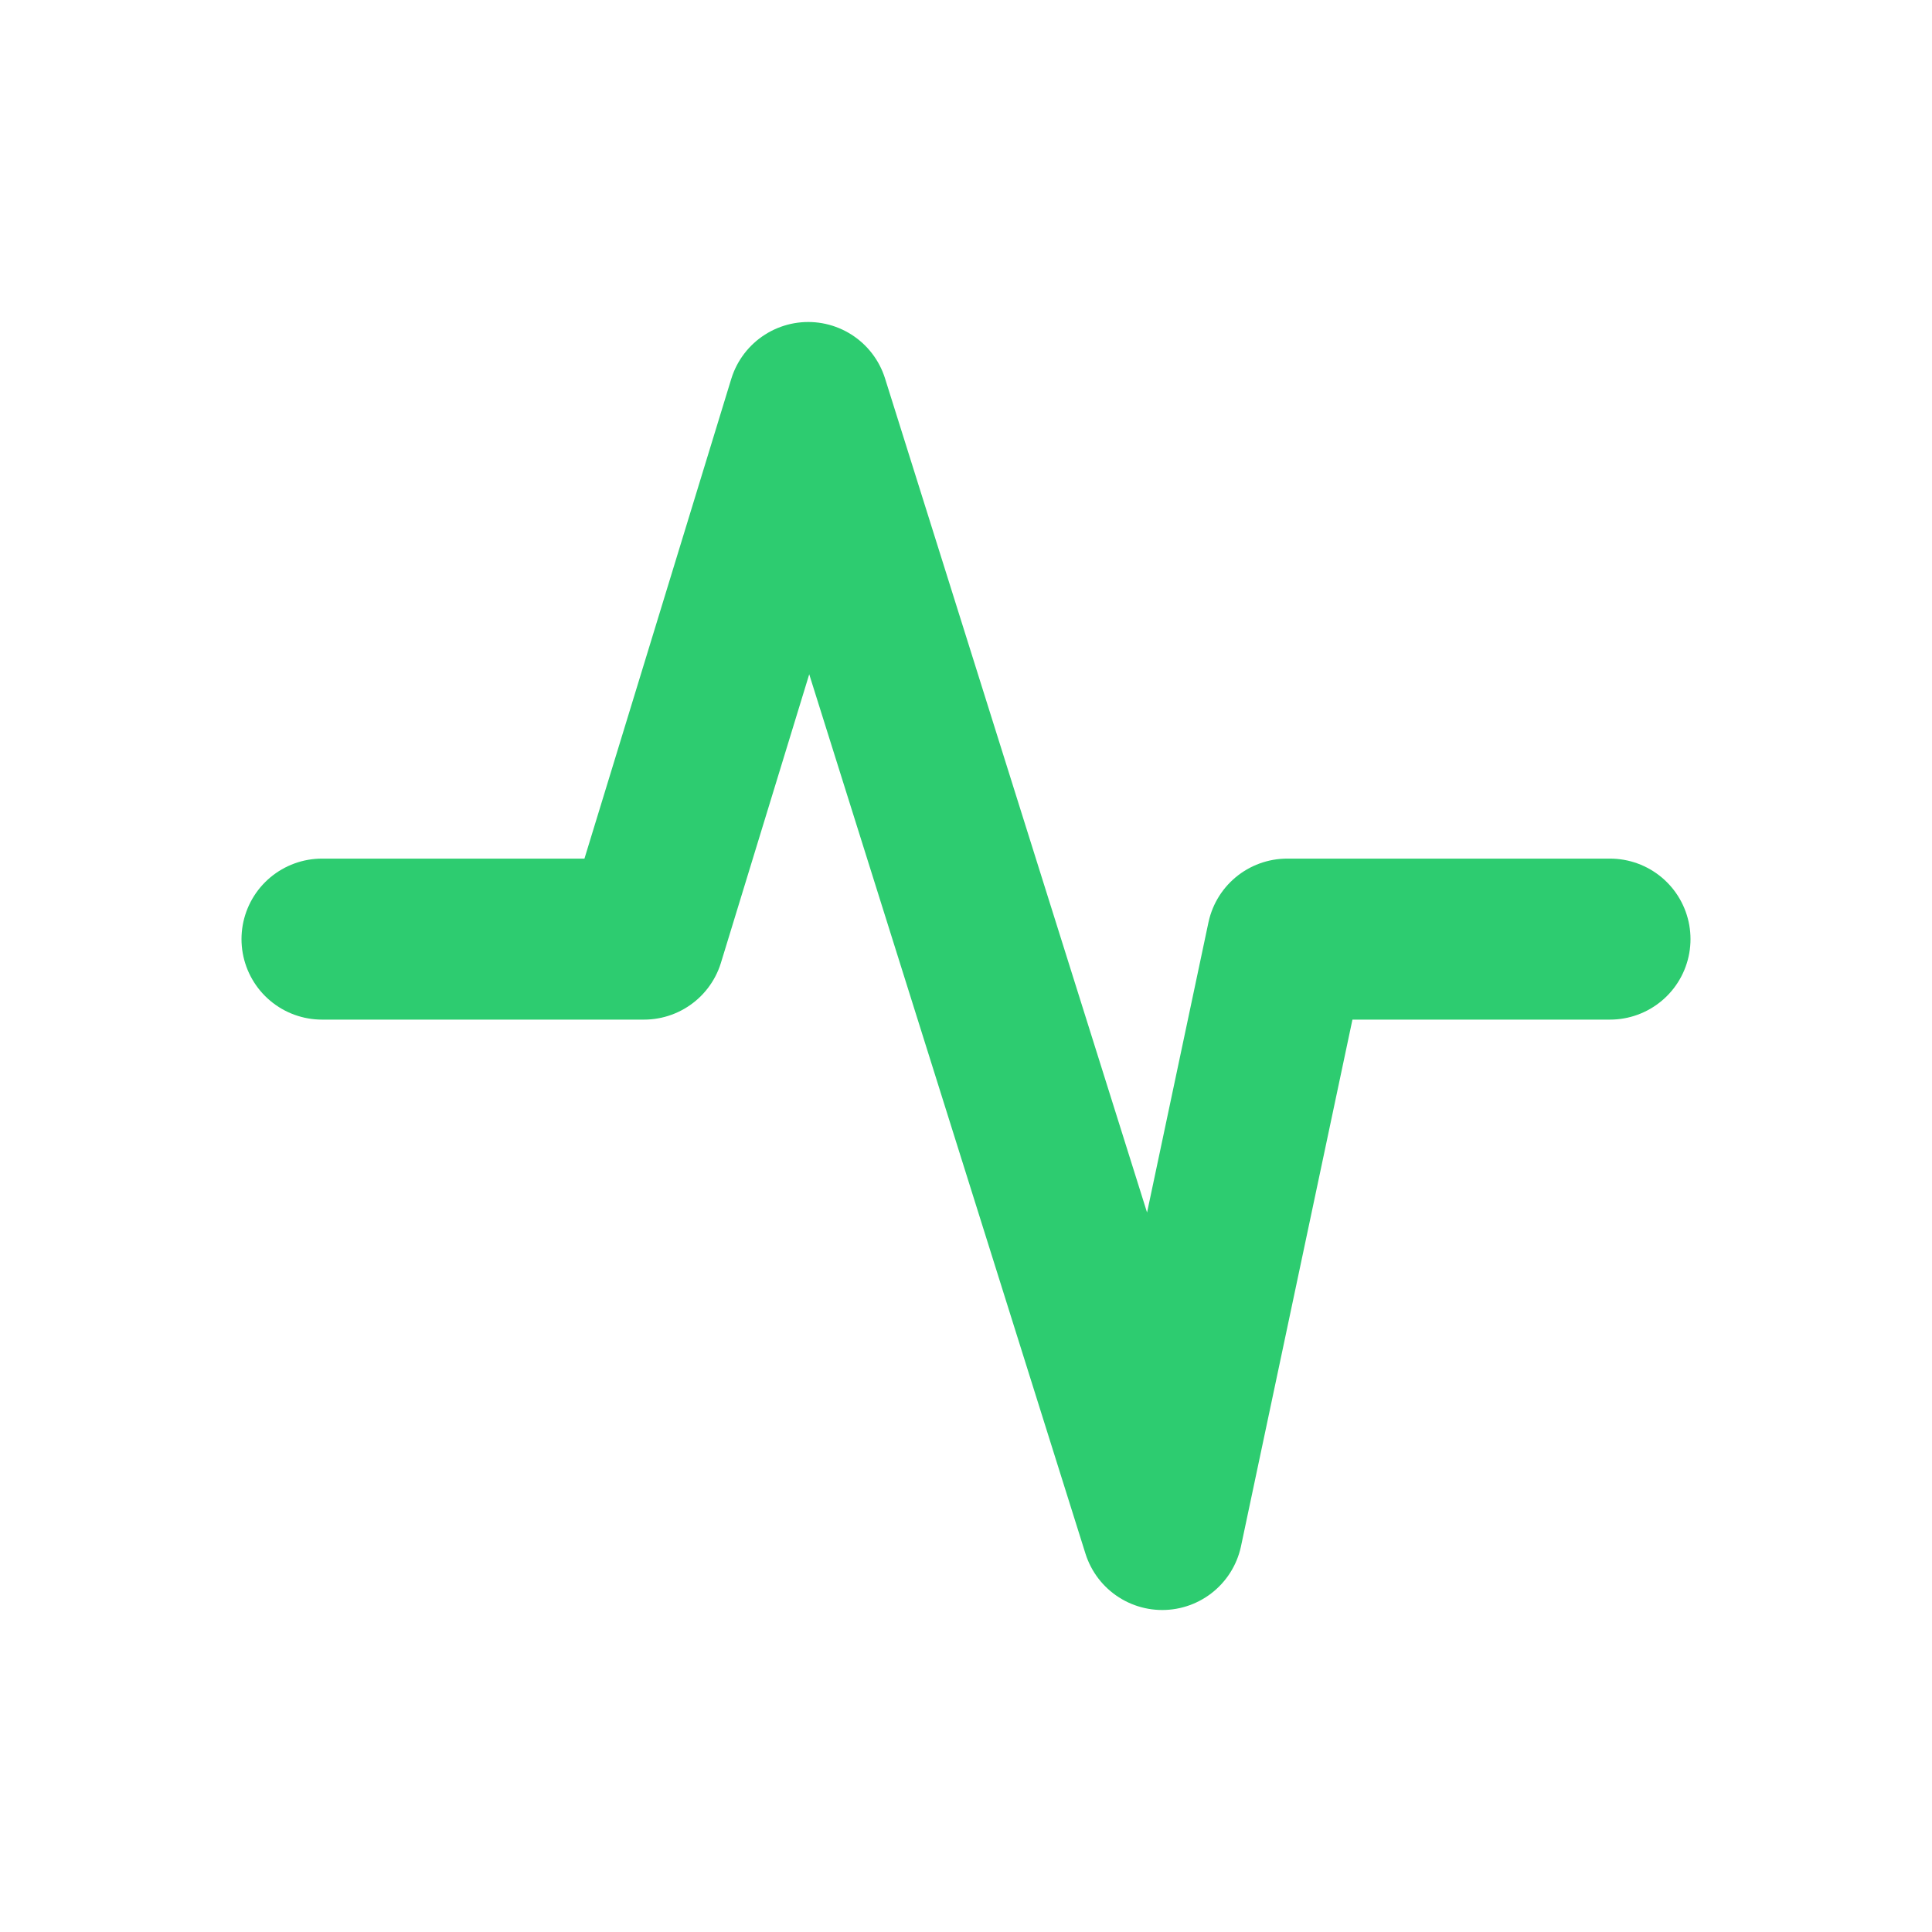 <svg width="24" height="24" viewBox="0 0 24 24" fill="none" xmlns="http://www.w3.org/2000/svg">
<g id="activity">
<path id="Icon" d="M4 11.666H8L10.04 5L14.438 19L15.99 11.666H20" stroke="#2DCC70" stroke-width="2" stroke-linecap="round" stroke-linejoin="round"/>
</g>
</svg>
